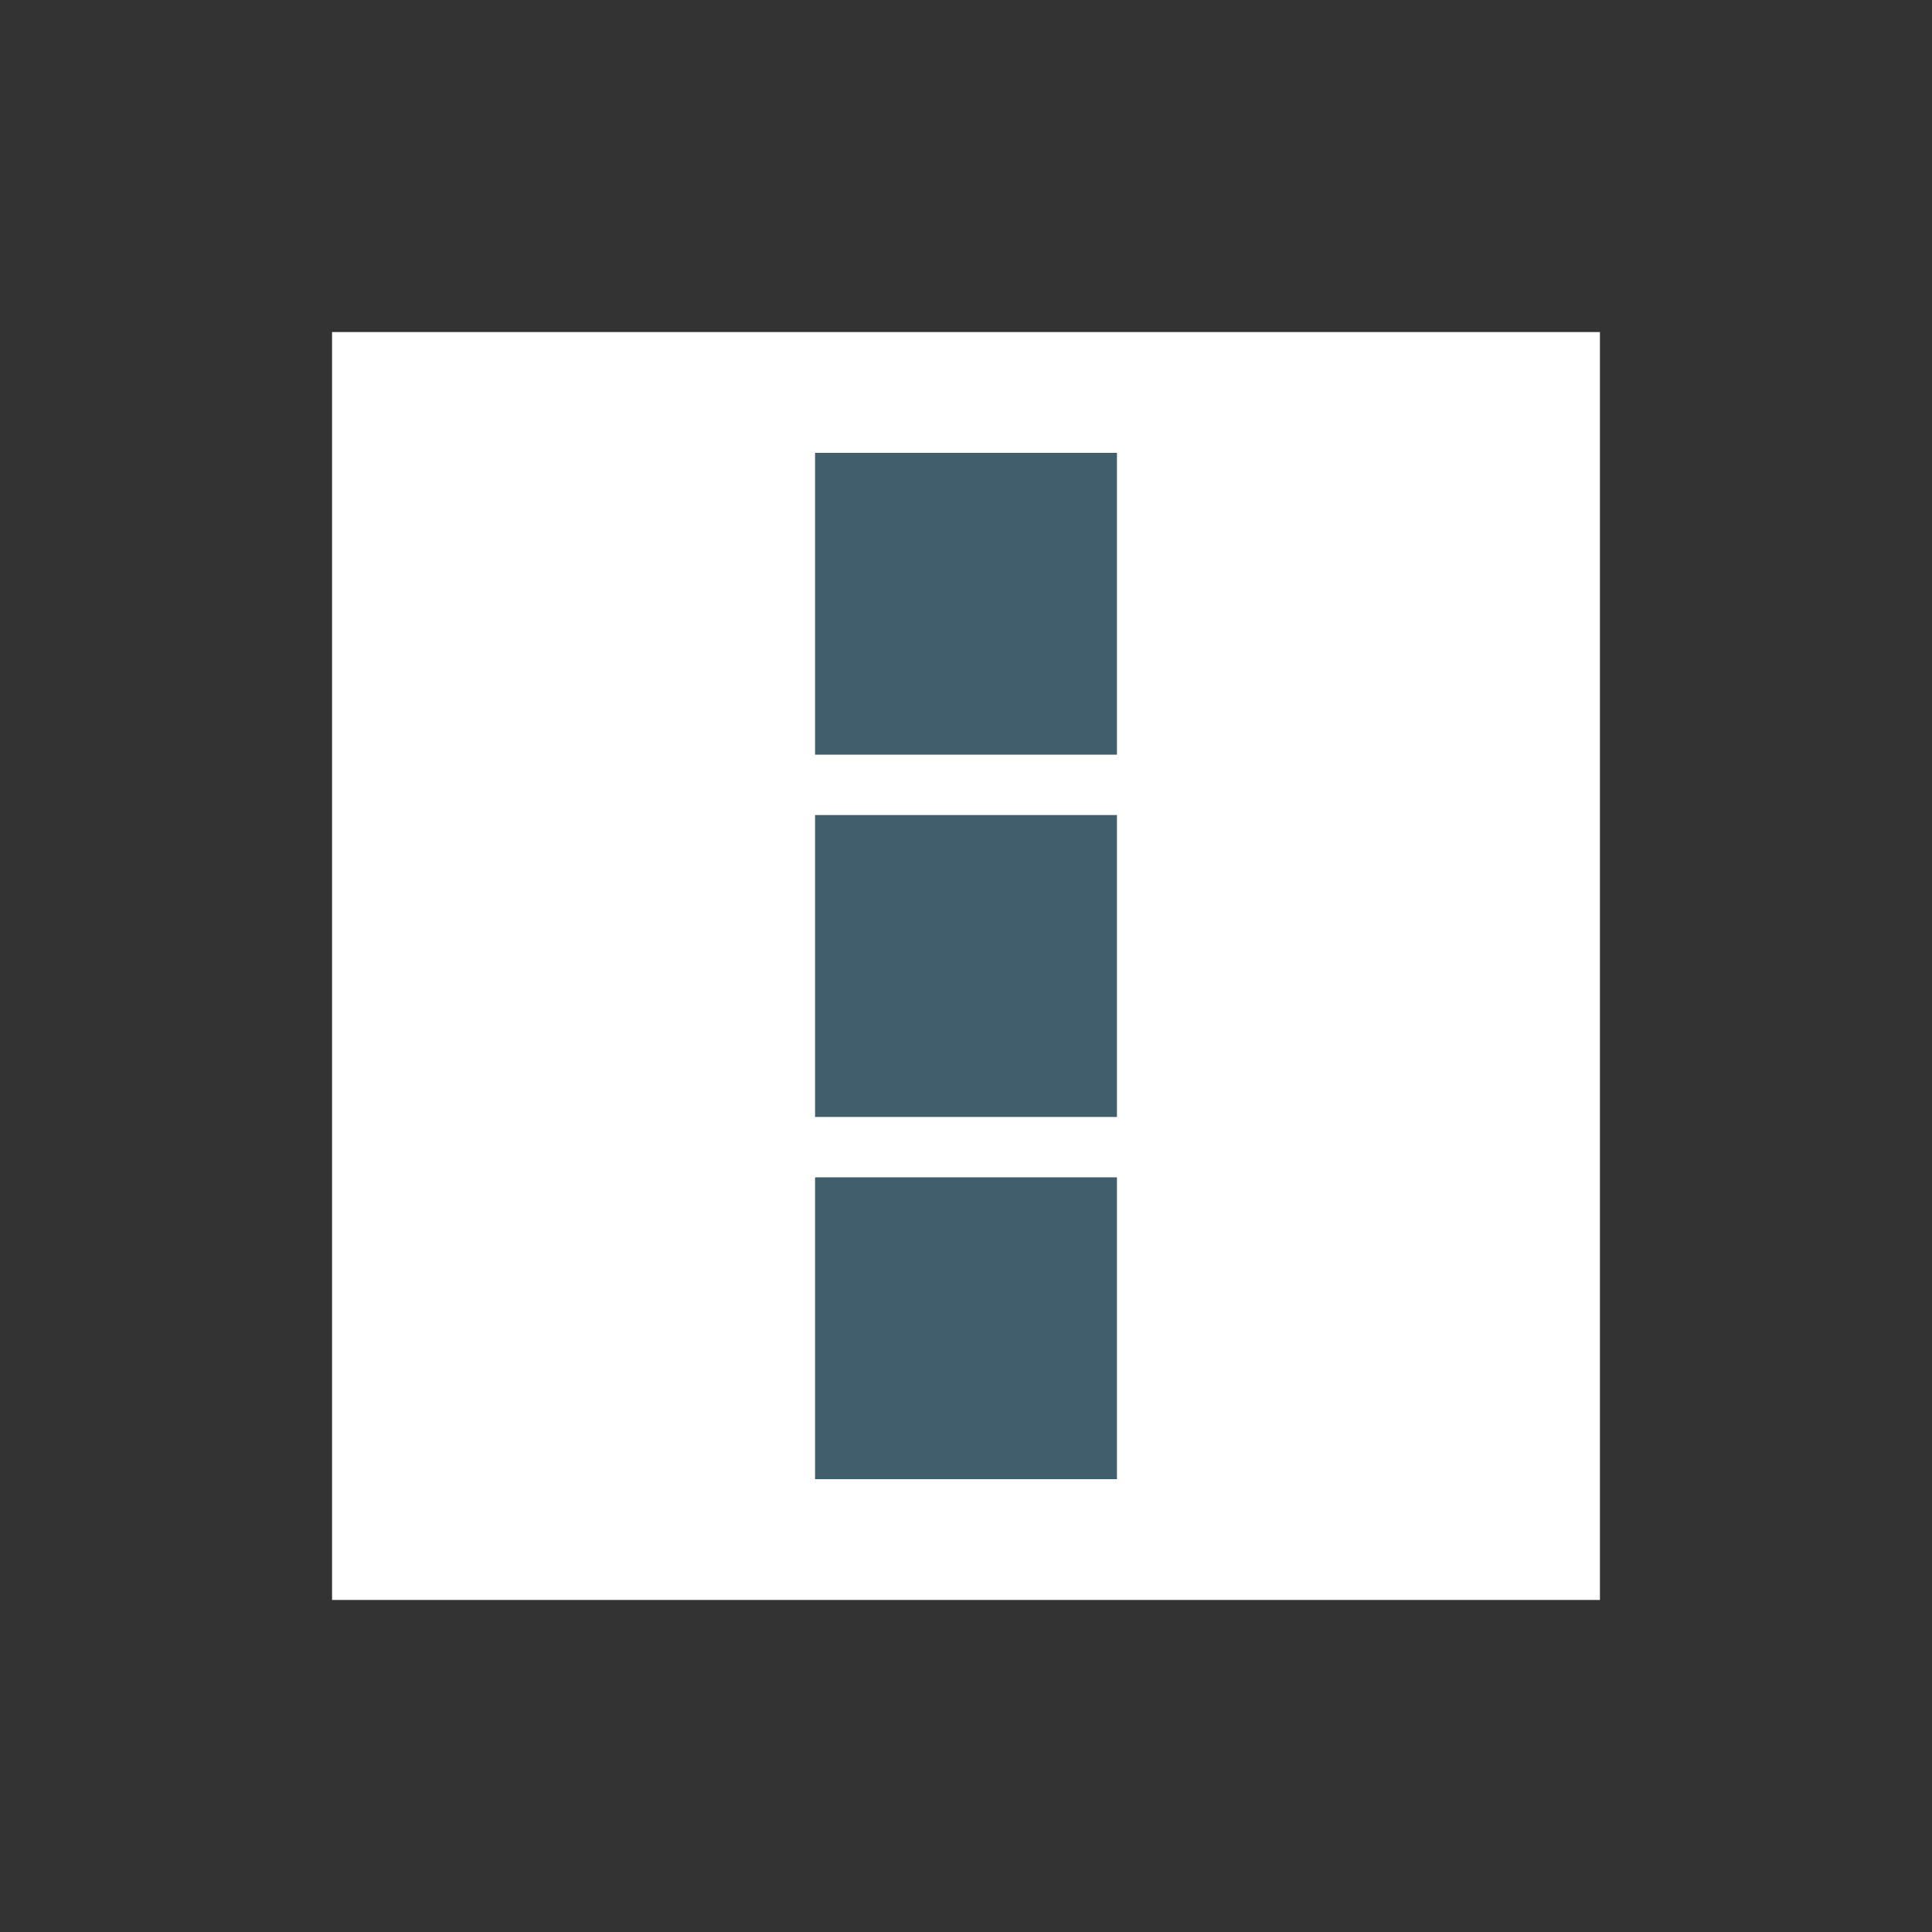<?xml version="1.0" encoding="utf-8"?>
<!-- Generator: Adobe Illustrator 18.0.0, SVG Export Plug-In . SVG Version: 6.00 Build 0)  -->
<!DOCTYPE svg PUBLIC "-//W3C//DTD SVG 1.1//EN" "http://www.w3.org/Graphics/SVG/1.1/DTD/svg11.dtd">
<svg version="1.1" id="Layer_1" xmlns="http://www.w3.org/2000/svg" xmlns:xlink="http://www.w3.org/1999/xlink" x="0px" y="0px"
	 width="24px" height="24px" viewBox="0 0 32 32" enable-background="new 0 0 32 32" xml:space="preserve">
<rect x="0" y="0" width="32" height="32" fill="#333333" stroke="none"/>
<g>
	<defs>
		<rect id="SVGID_1_" x="5.5" y="5.5" width="21" height="21"/>
	</defs>
	<clipPath id="SVGID_2_">
		<use xlink:href="#SVGID_1_"  overflow="visible"/>
	</clipPath>
	
		<linearGradient id="SVGID_3_" gradientUnits="userSpaceOnUse" x1="-118.786" y1="164.762" x2="-117.786" y2="164.762" gradientTransform="matrix(21 0 0 -21 2500 3476)">
		<stop  offset="0" style="stop-color:#FFFFFF"/>
		<stop  offset="7.292820e-03" style="stop-color:#FFFFFF"/>
		<stop  offset="0.348" style="stop-color:#FFFFFF"/>
		<stop  offset="0.746" style="stop-color:#FFFFFF"/>
		<stop  offset="0.991" style="stop-color:#FFFFFF"/>
		<stop  offset="1" style="stop-color:#FFFFFF"/>
	</linearGradient>
	<rect x="5.5" y="5.5" clip-path="url(#SVGID_2_)" fill="url(#SVGID_3_)" width="21" height="21"/>
</g>
<rect x="7.5" y="7.5" fill="#FFFFFF" width="5" height="5"/>
<rect x="7.5" y="13.5" fill="#FFFFFF" width="5" height="5"/>
<rect x="7.5" y="19.5" fill="#FFFFFF" width="5" height="5"/>
<g>
	<defs>
		<rect id="SVGID_4_" x="13.5" y="7.5" width="5" height="5"/>
	</defs>
	<clipPath id="SVGID_5_">
		<use xlink:href="#SVGID_4_"  overflow="visible"/>
	</clipPath>
	
		<linearGradient id="SVGID_6_" gradientUnits="userSpaceOnUse" x1="-98.9" y1="184.8" x2="-97.9" y2="184.8" gradientTransform="matrix(5 0 0 -5 508 934)">
		<stop  offset="0" style="stop-color:#415E6C"/>
		<stop  offset="1.983430e-02" style="stop-color:#415E6C"/>
		<stop  offset="1" style="stop-color:#415E6C"/>
	</linearGradient>
	<rect x="13.5" y="7.5" clip-path="url(#SVGID_5_)" fill="url(#SVGID_6_)" width="5" height="5"/>
</g>
<g>
	<defs>
		<rect id="SVGID_7_" x="13.5" y="13.5" width="5" height="5"/>
	</defs>
	<clipPath id="SVGID_8_">
		<use xlink:href="#SVGID_7_"  overflow="visible"/>
	</clipPath>
	
		<linearGradient id="SVGID_9_" gradientUnits="userSpaceOnUse" x1="-98.9" y1="184.8" x2="-97.9" y2="184.8" gradientTransform="matrix(5 0 0 -5 508 940)">
		<stop  offset="0" style="stop-color:#415E6C"/>
		<stop  offset="1.983430e-02" style="stop-color:#415E6C"/>
		<stop  offset="1" style="stop-color:#415E6C"/>
	</linearGradient>
	<rect x="13.5" y="13.5" clip-path="url(#SVGID_8_)" fill="url(#SVGID_9_)" width="5" height="5"/>
</g>
<g>
	<defs>
		<rect id="SVGID_10_" x="13.5" y="19.5" width="5" height="5"/>
	</defs>
	<clipPath id="SVGID_11_">
		<use xlink:href="#SVGID_10_"  overflow="visible"/>
	</clipPath>
	
		<linearGradient id="SVGID_12_" gradientUnits="userSpaceOnUse" x1="-98.9" y1="184.8" x2="-97.9" y2="184.8" gradientTransform="matrix(5 0 0 -5 508 946)">
		<stop  offset="0" style="stop-color:#415E6C"/>
		<stop  offset="1.983430e-02" style="stop-color:#415E6C"/>
		<stop  offset="1" style="stop-color:#415E6C"/>
	</linearGradient>
	<rect x="13.5" y="19.5" clip-path="url(#SVGID_11_)" fill="url(#SVGID_12_)" width="5" height="5"/>
</g>
<rect x="19.5" y="7.5" fill="#FFFFFF" width="5" height="5"/>
<rect x="19.5" y="13.5" fill="#FFFFFF" width="5" height="5"/>
<rect x="19.5" y="19.5" fill="#FFFFFF" width="5" height="5"/>
</svg>
